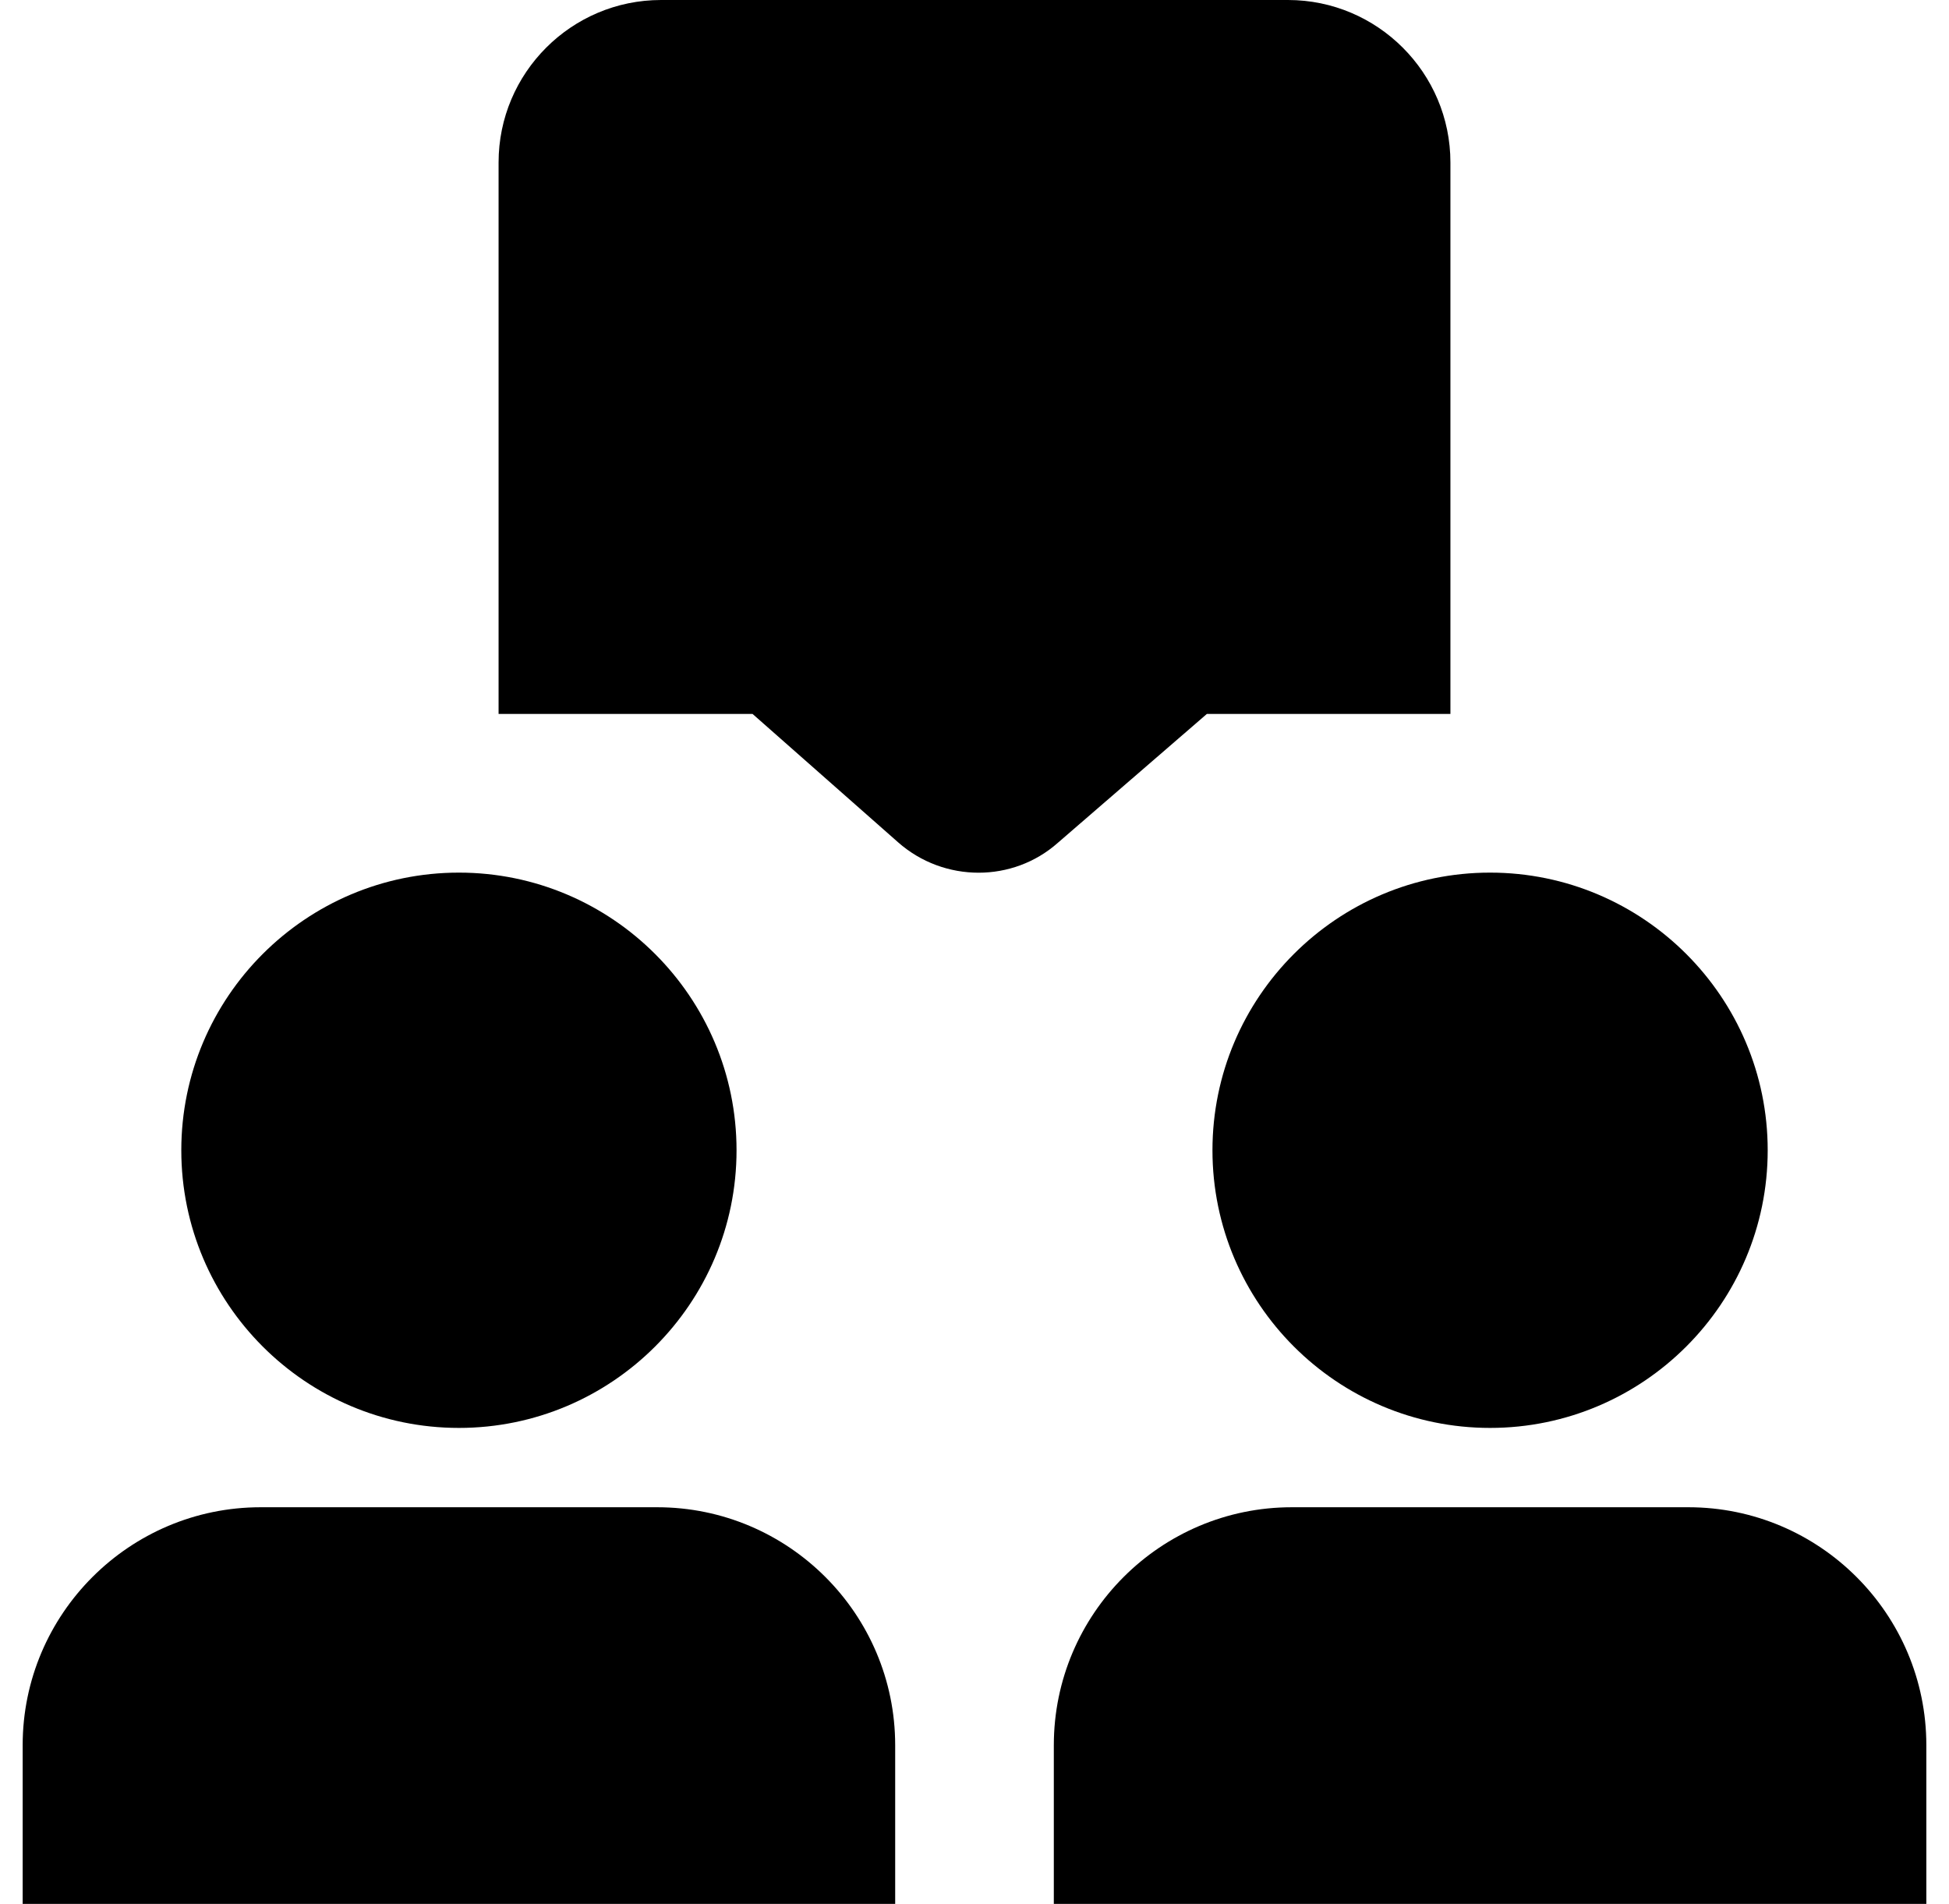 <svg width="43" height="42" viewBox="0 0 43 42" fill="none" xmlns="http://www.w3.org/2000/svg">
<g clip-path="url(#clip0_119_151)">
<path d="M4 25.375C4 21.997 6.747 19.25 10.125 19.25C13.502 19.25 16.25 21.997 16.25 25.375C16.25 28.753 13.502 31.5 10.125 31.5C6.747 31.5 4 28.753 4 25.375ZM26.75 25.375C26.75 28.753 29.497 31.5 32.875 31.5C36.252 31.5 39 28.753 39 25.375C39 21.997 36.252 19.25 32.875 19.25C29.497 19.25 26.75 21.997 26.75 25.375ZM37.25 33.25H28.5C25.605 33.25 23.25 35.605 23.25 38.5V42H42.5V38.5C42.5 35.605 40.145 33.25 37.25 33.25ZM26.624 15.75H32V3.584C32 1.608 30.392 0 28.416 0H14.584C12.608 0 11 1.607 11 3.584V15.75H16.604L19.813 18.58C20.32 19.028 20.956 19.252 21.591 19.252C22.218 19.252 22.844 19.031 23.337 18.594L26.624 15.752V15.75ZM14.5 33.25H5.75C2.856 33.25 0.5 35.605 0.5 38.5V42H19.75V38.5C19.75 35.605 17.395 33.25 14.5 33.25Z" fill="black"/>
</g>
<defs>
<clipPath id="clip0_119_151">
<rect width="42" height="42" fill="white" transform="translate(0.5)"/>
</clipPath>
</defs>
</svg>
